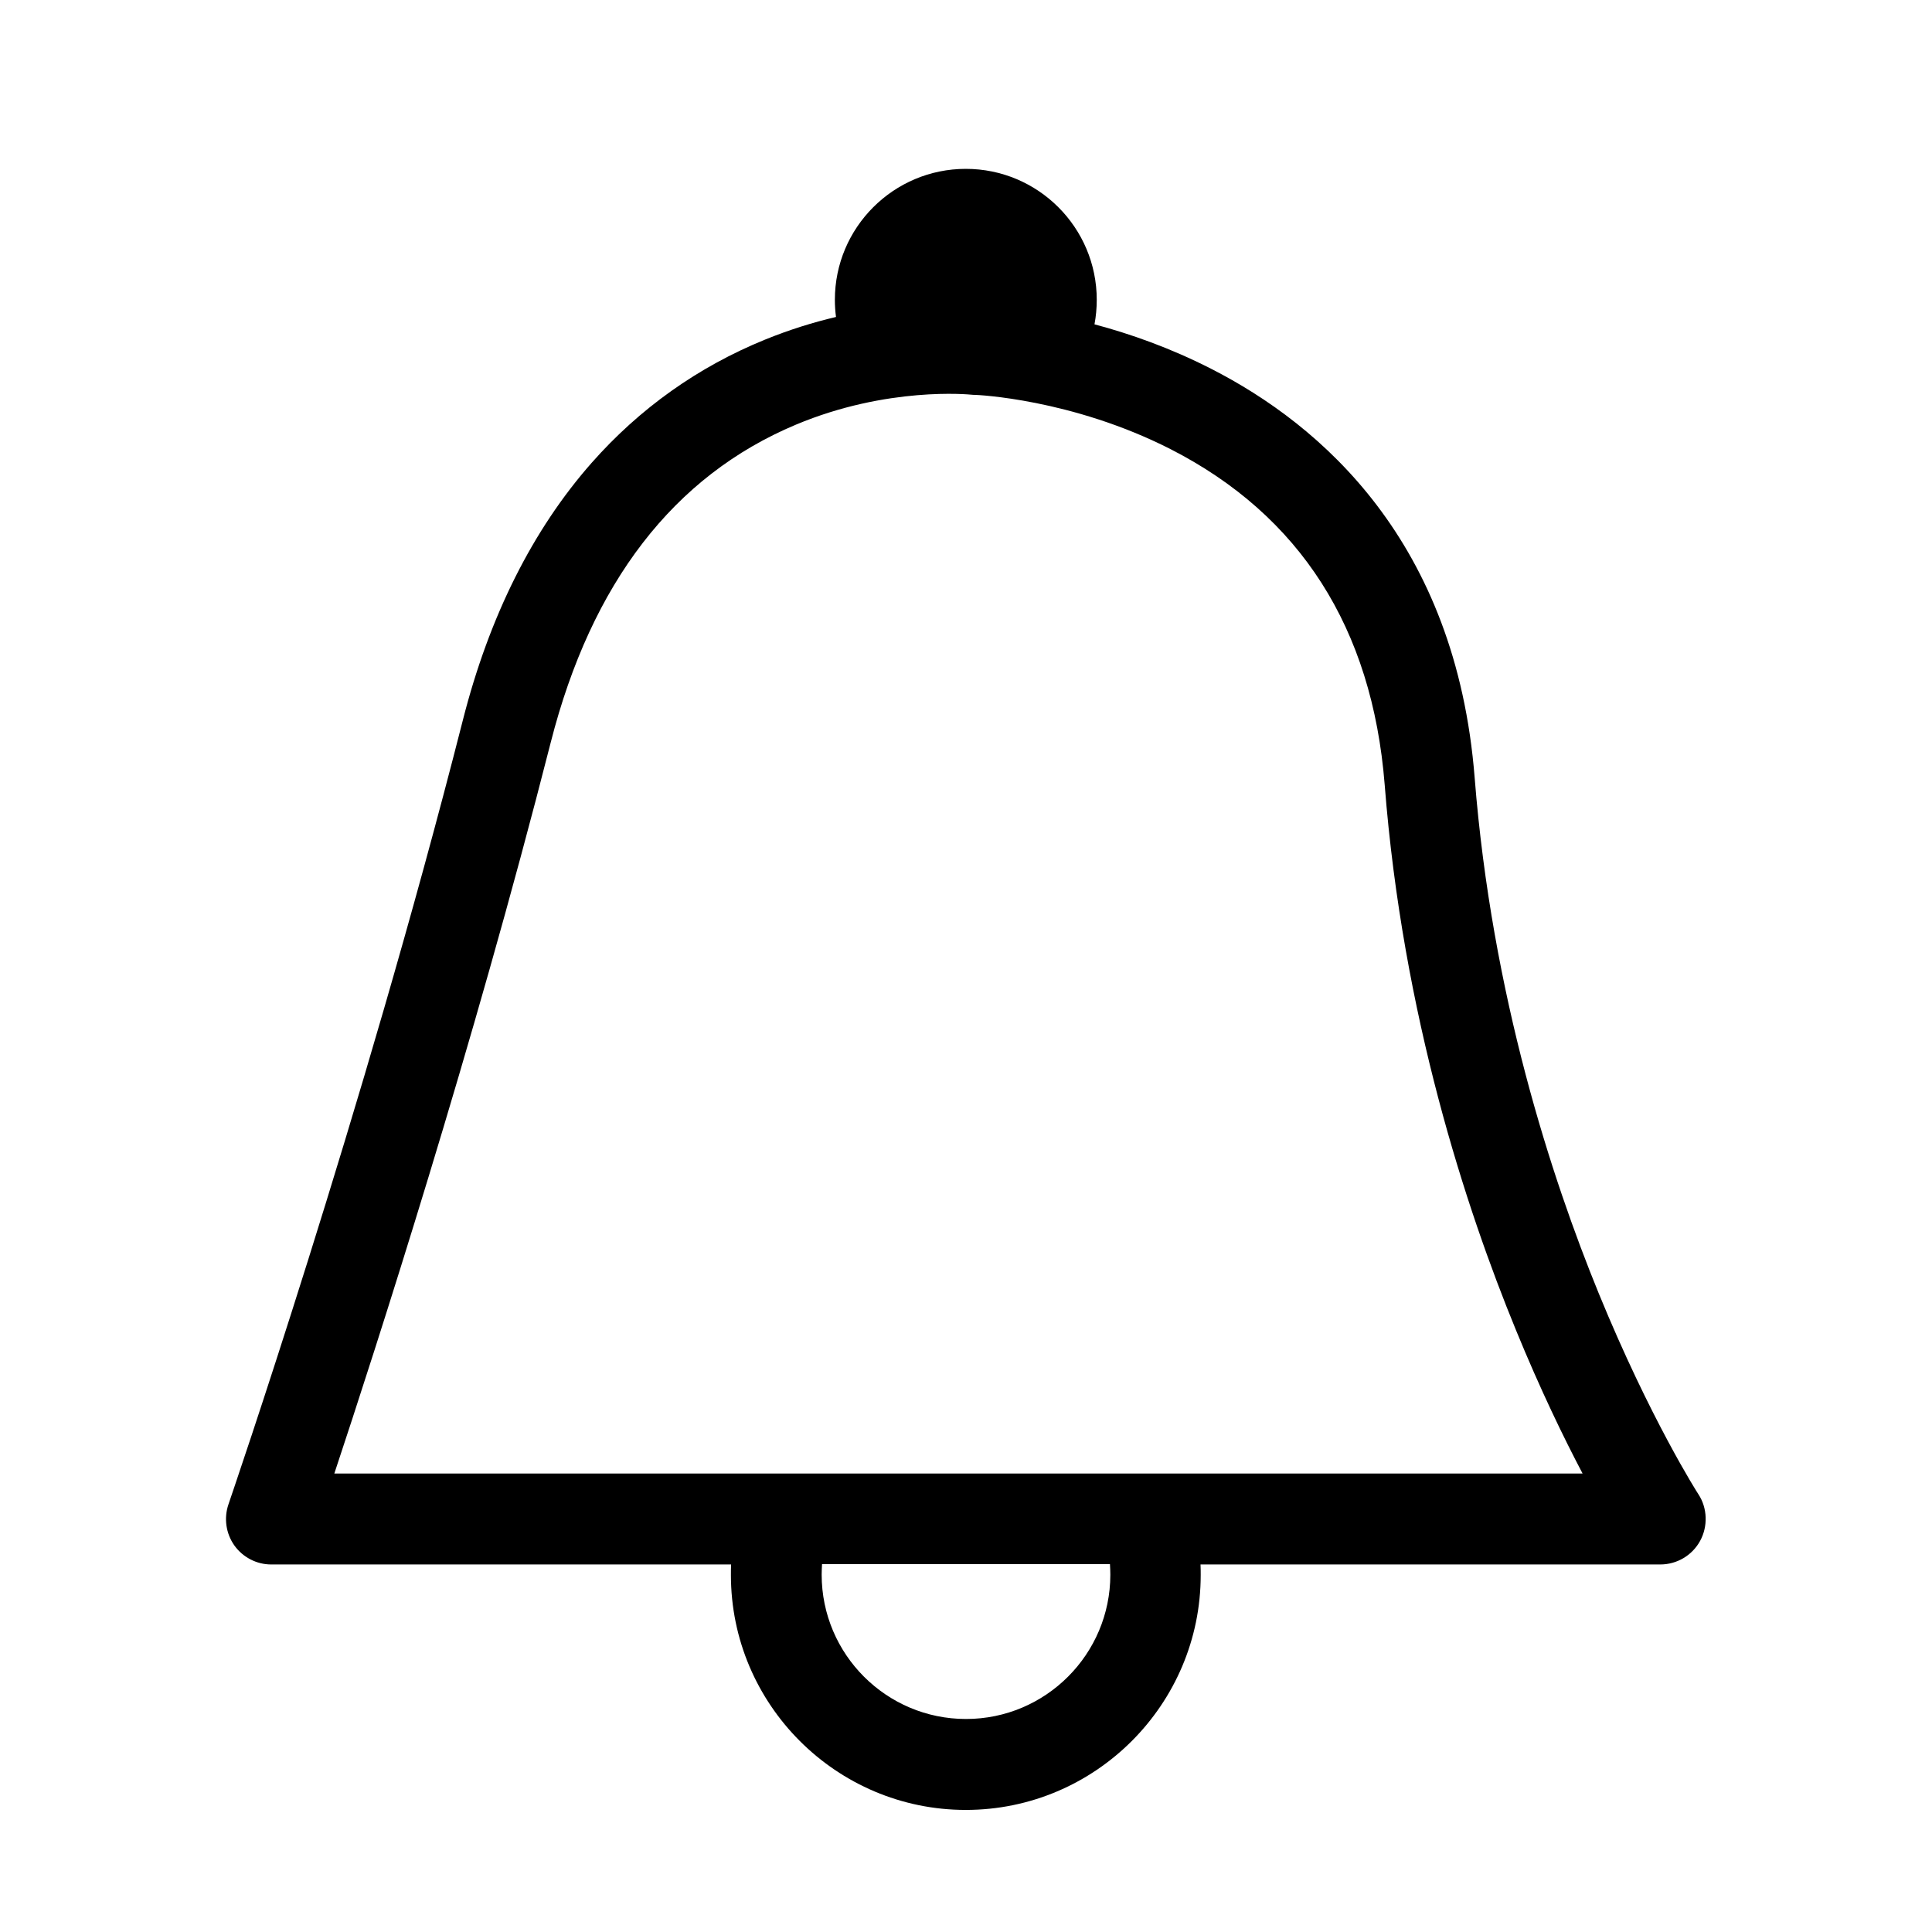 <?xml version="1.0" encoding="utf-8"?>
<!-- Generator: Adobe Illustrator 22.0.0, SVG Export Plug-In . SVG Version: 6.00 Build 0)  -->
<svg version="1.1" id="Ebene_1" xmlns="http://www.w3.org/2000/svg" xmlns:xlink="http://www.w3.org/1999/xlink" x="0px" y="0px"
	 viewBox="0 0 1024 1024" style="enable-background:new 0 0 1024 1024;" xml:space="preserve">
<style type="text/css">
	.st0{display:none;}
</style>
<g id="HG" class="st0">
</g>
<path class="st1" d="M900.2,792c-0.3-0.4-25.6-40-52.8-106.4c-25-61.1-56.7-158.1-65.8-273.4c-9.9-125.3-81.4-187-139.6-216.7
	c-21.7-11.1-43.1-18.6-61.9-23.6c0.8-4.2,1.2-8.6,1.2-13c0-38.3-31.1-69.4-69.4-69.4s-69.4,31.1-69.4,69.4c0,3.1,0.2,6.1,0.6,9.1
	c-11.9,2.8-24.6,6.7-37.6,12c-35.4,14.4-66.4,36.4-91.9,65.3c-31.3,35.5-54.3,81.4-68.3,136.5c-53.2,209.1-123.5,413.4-124.2,415.5
	c-2.5,7.3-1.4,15.4,3.1,21.8c4.5,6.3,11.8,10.1,19.5,10.1h243.8c-0.1,1.9-0.1,3.7-0.1,5.6c0,68.6,55.9,124.5,124.5,124.5
	s124.5-55.9,124.5-124.5c0-1.9,0-3.7-0.1-5.6h243.7c8.8,0,16.9-4.8,21.1-12.5S905,799.3,900.2,792z M588.5,834.6
	c0,42.2-34.3,76.5-76.5,76.5c-42.2,0-76.5-34.3-76.5-76.5c0-1.9,0.1-3.7,0.2-5.6h152.6C588.4,830.9,588.5,832.7,588.5,834.6z
	 M177.2,781c21.9-66,73.4-225.3,114.7-387.5c21.6-84.7,65.3-141.3,129.9-168.4c48.6-20.4,92-16,93.1-15.9c0.7,0.1,1.3,0.1,2,0.1
	c0.5,0,50.9,2,103.4,28.7c68.8,35.1,107,94.9,113.6,177.8C743.4,538,777,640.5,803.5,705c12.9,31.5,25.4,57.2,35.3,76H177.2z"/>
</svg>
